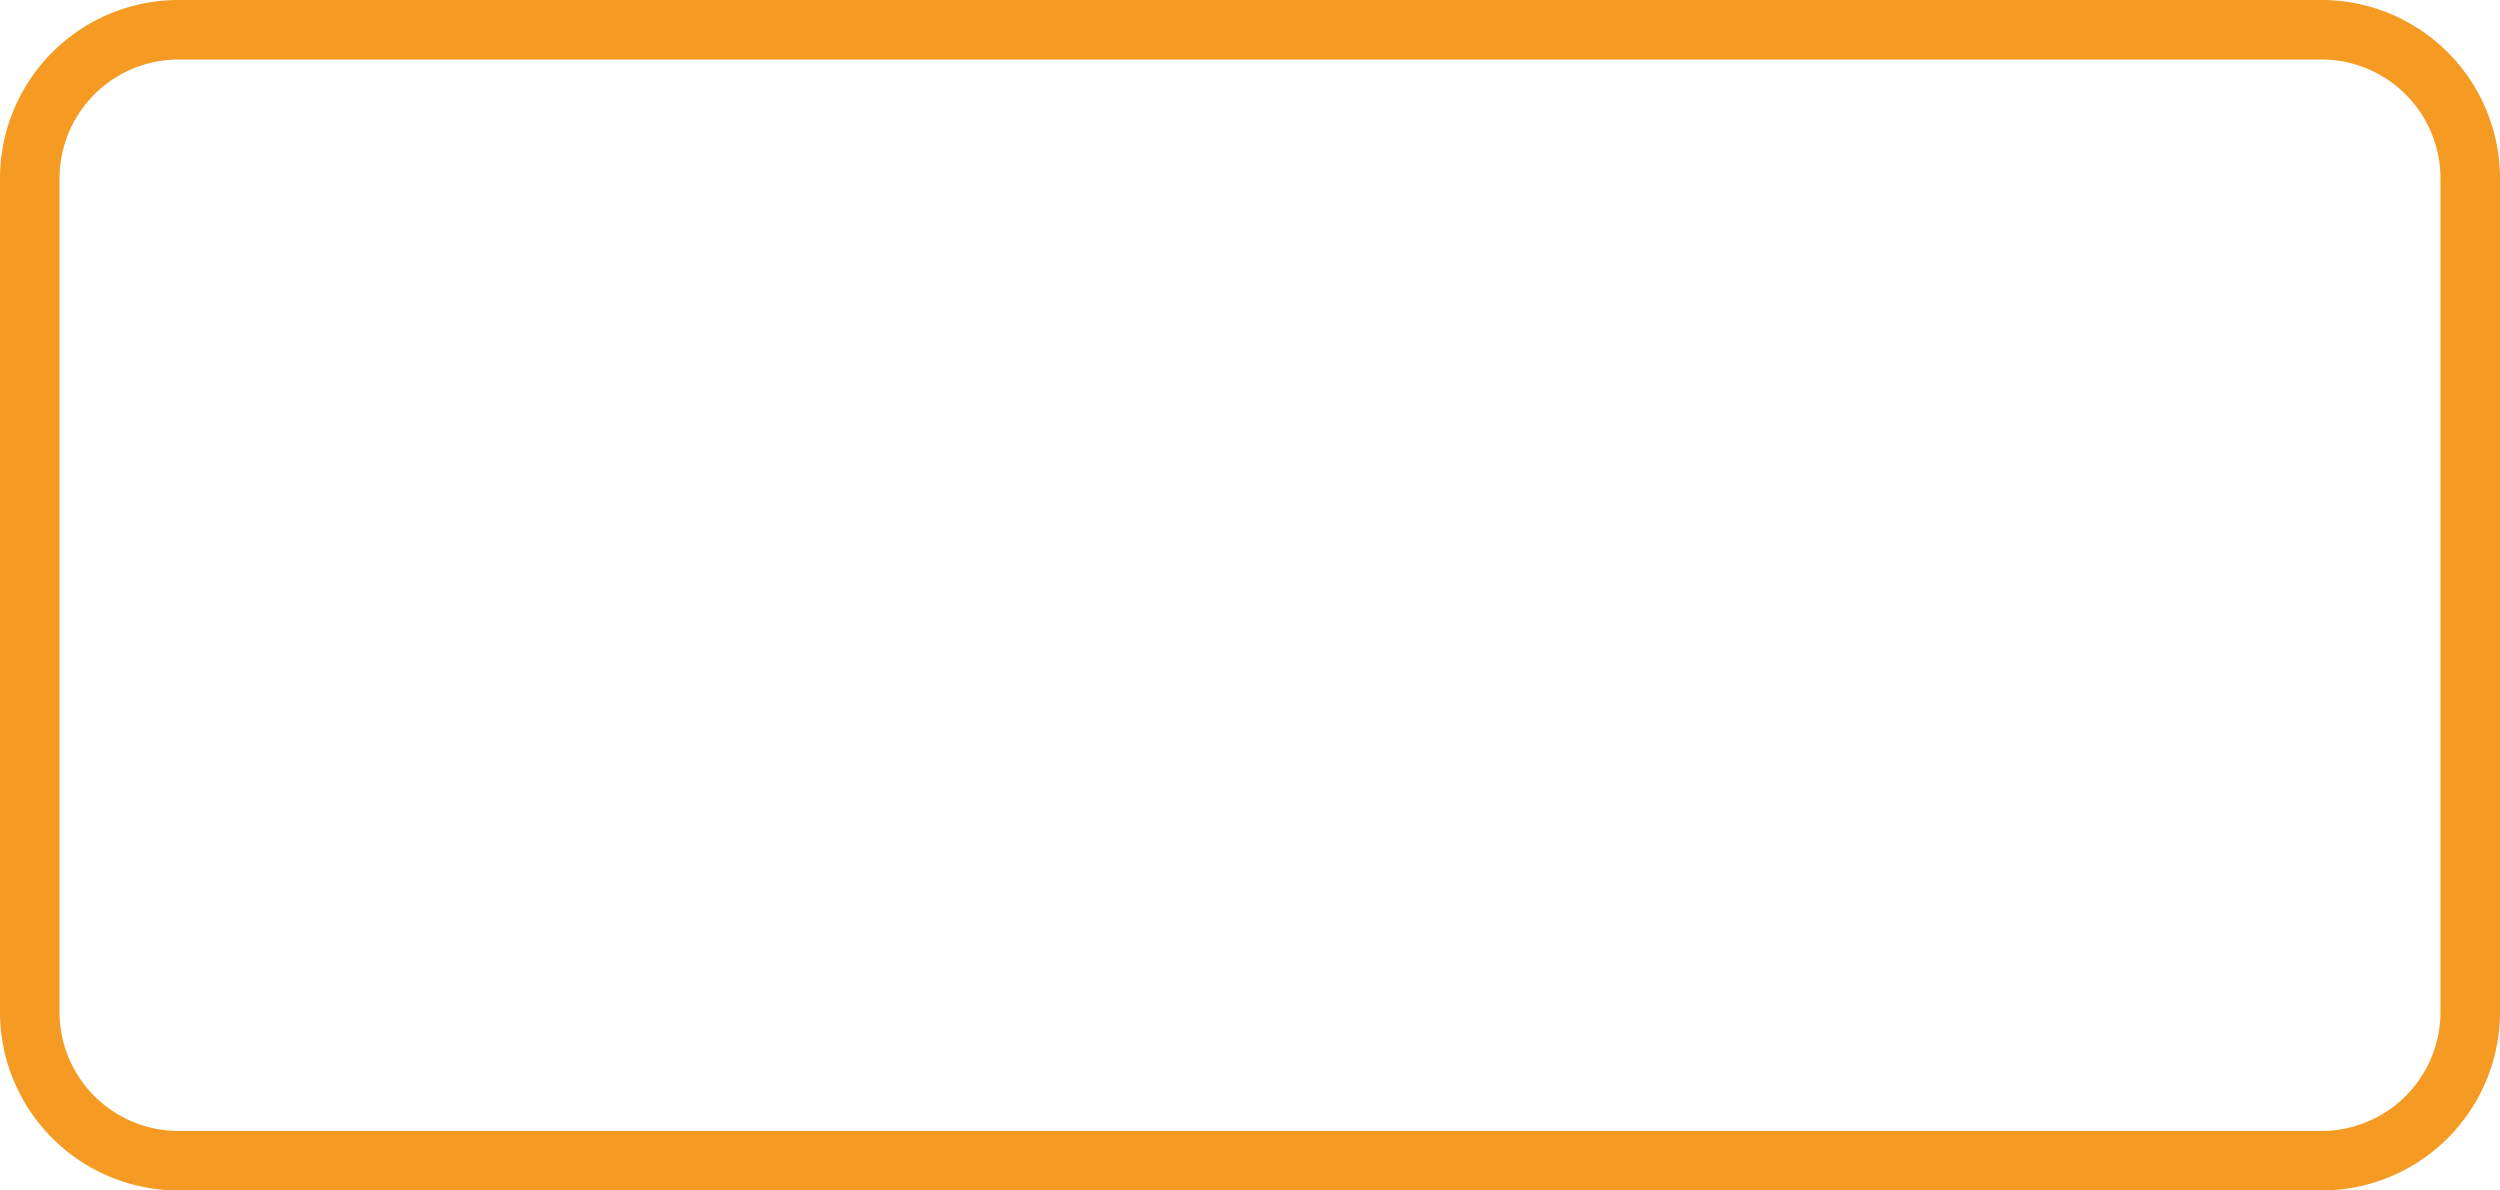 ﻿<?xml version="1.0" encoding="utf-8"?>
<svg version="1.1" xmlns:xlink="http://www.w3.org/1999/xlink" width="42px" height="20px" xmlns="http://www.w3.org/2000/svg">
  <g transform="matrix(1 0 0 1 -1490 -124 )">
    <path d="M 1491 127  A 2 2 0 0 1 1493 125 L 1529 125  A 2 2 0 0 1 1531 127 L 1531 141  A 2 2 0 0 1 1529 143 L 1493 143  A 2 2 0 0 1 1491 141 L 1491 127  Z " fill-rule="nonzero" fill="#ffffff" stroke="none" fill-opacity="0" />
    <path d="M 1490.5 127  A 2.5 2.5 0 0 1 1493 124.5 L 1529 124.5  A 2.5 2.5 0 0 1 1531.5 127 L 1531.5 141  A 2.5 2.5 0 0 1 1529 143.5 L 1493 143.5  A 2.5 2.5 0 0 1 1490.5 141 L 1490.5 127  Z " stroke-width="1" stroke="#f59a23" fill="none" stroke-opacity="0.996" />
  </g>
</svg>